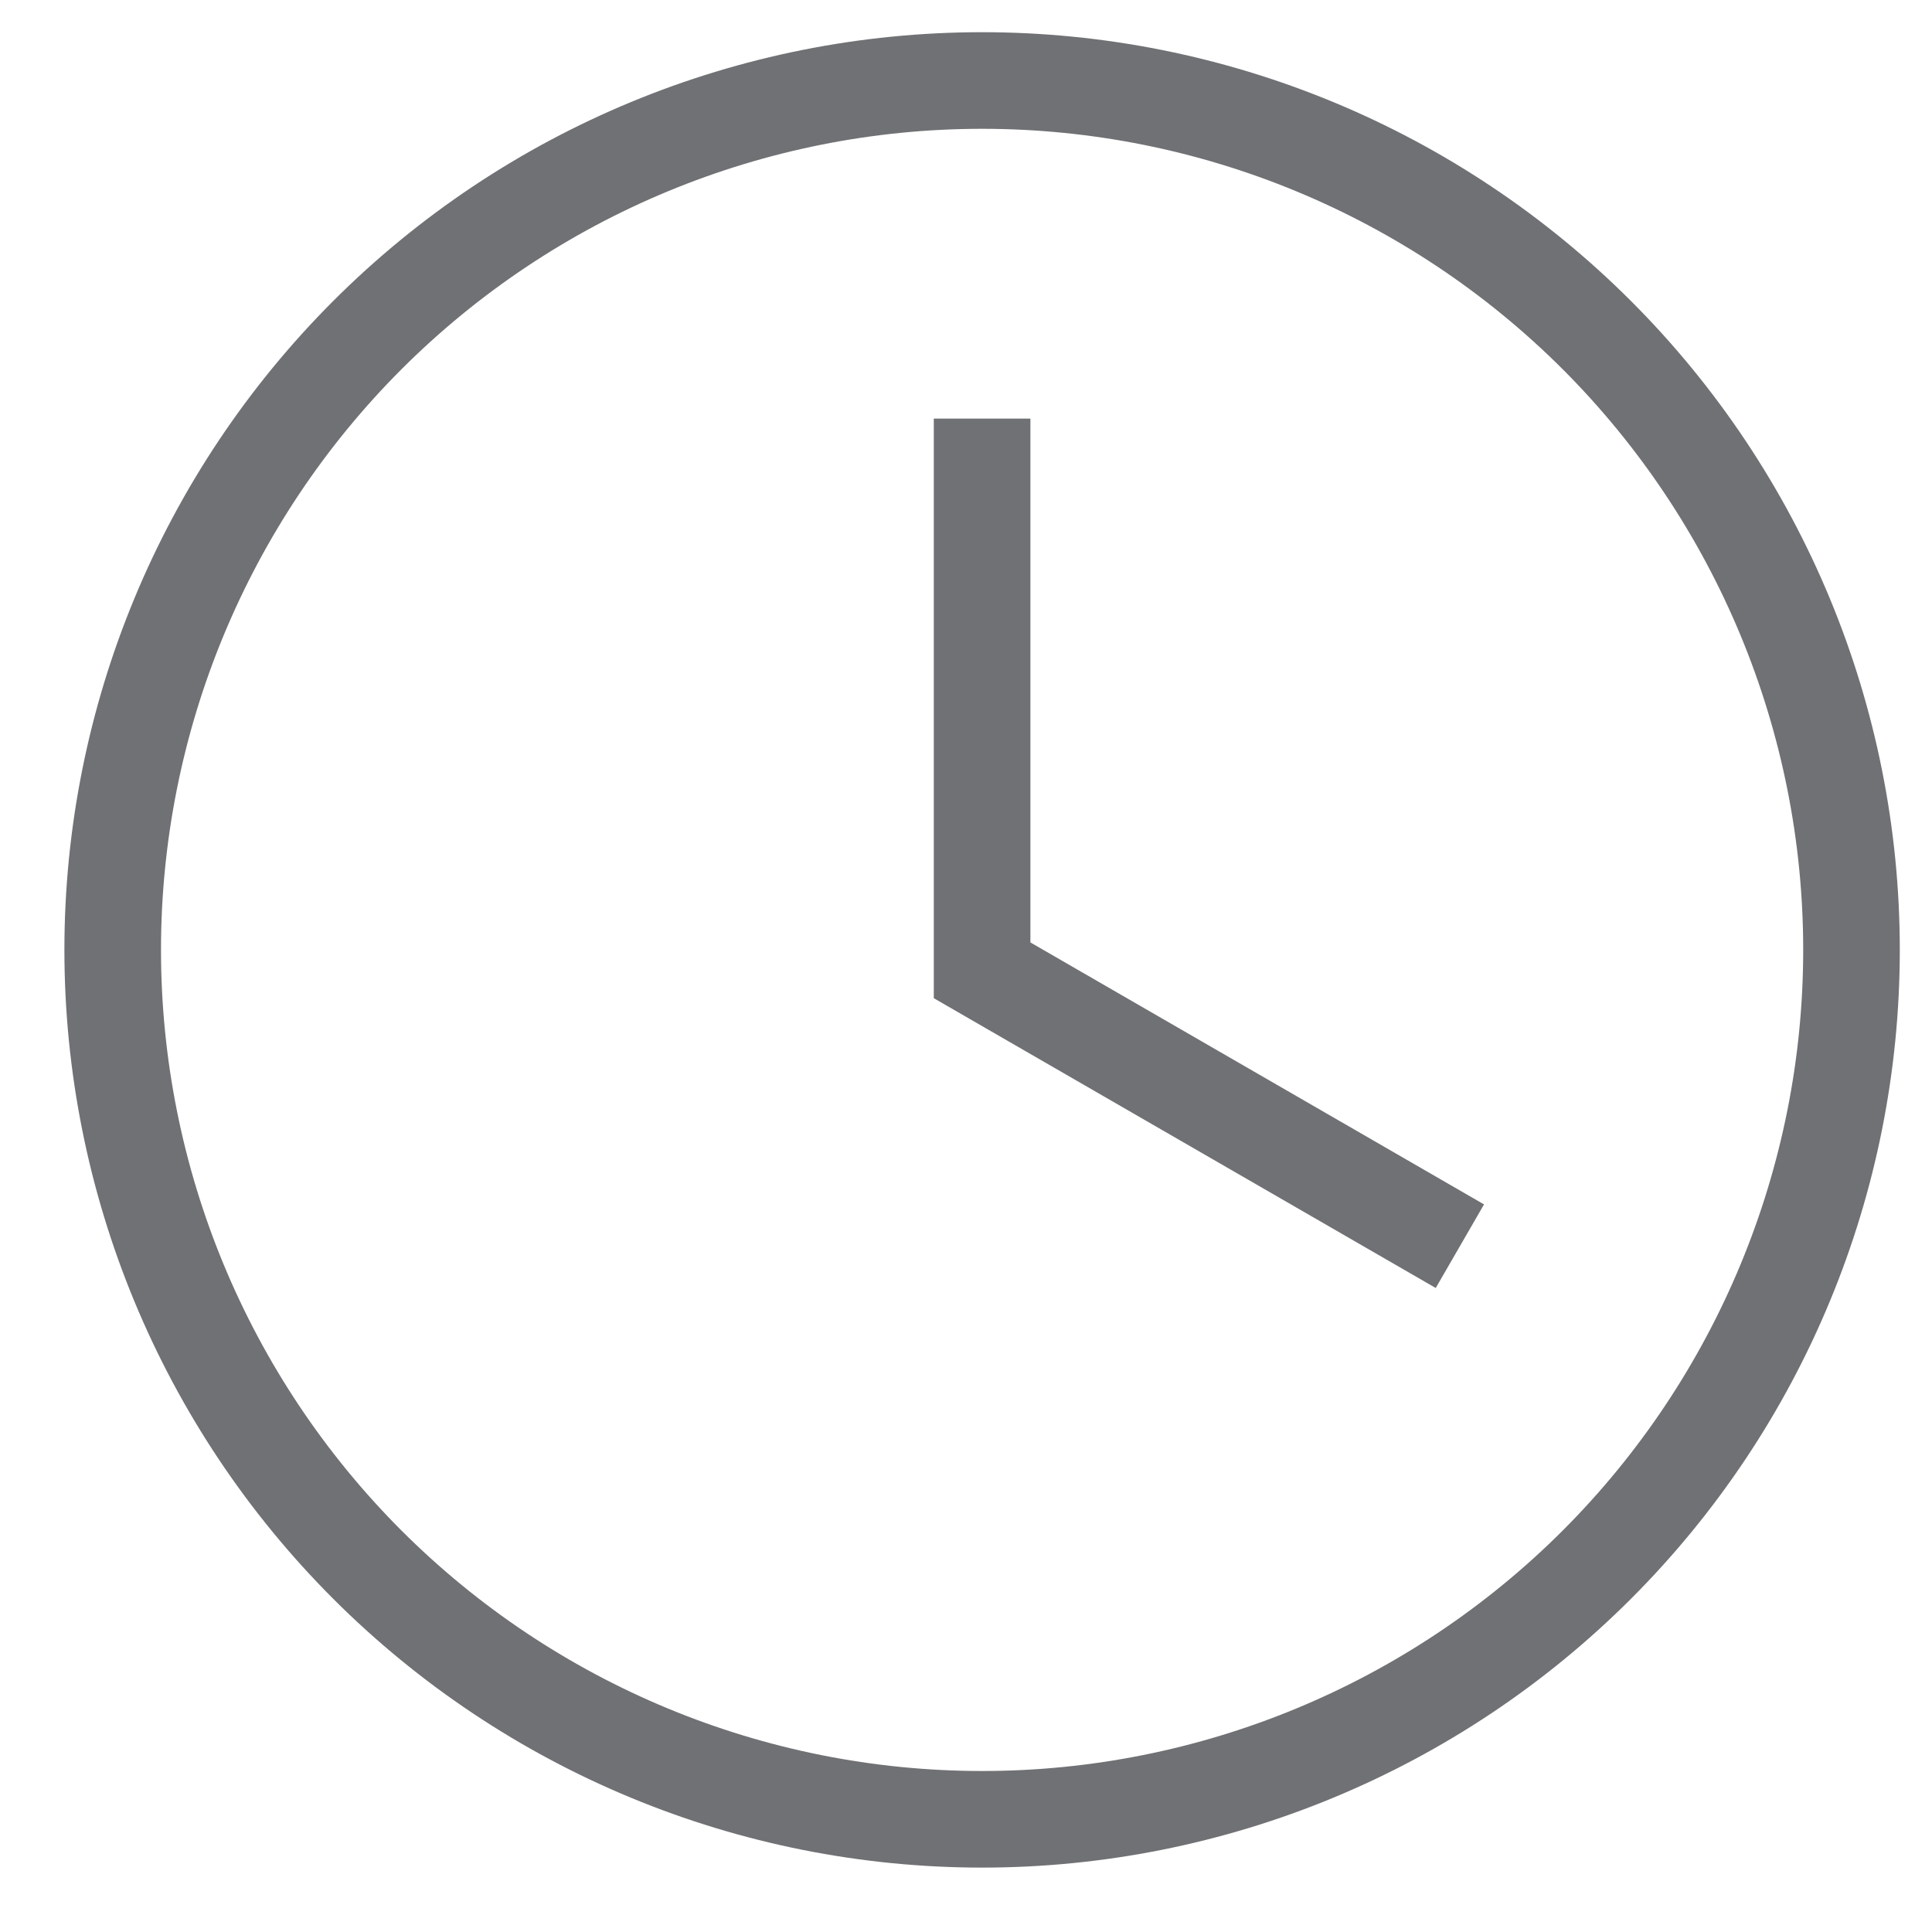 <svg width="15" height="15" viewBox="0 0 15 15" fill="none" xmlns="http://www.w3.org/2000/svg">
<path d="M7.625 0.25C9.515 0.25 11.327 1.001 12.663 2.337C13.999 3.673 14.75 5.485 14.75 7.375C14.75 9.265 13.999 11.077 12.663 12.413C11.327 13.749 9.515 14.5 7.625 14.5C5.735 14.5 3.923 13.749 2.587 12.413C1.251 11.077 0.5 9.265 0.5 7.375C0.5 5.485 1.251 3.673 2.587 2.337C3.923 1.001 5.735 0.25 7.625 0.25ZM7.625 1C5.934 1 4.313 1.672 3.117 2.867C1.922 4.063 1.25 5.684 1.25 7.375C1.25 9.066 1.922 10.687 3.117 11.883C4.313 13.078 5.934 13.75 7.625 13.75C9.316 13.75 10.937 13.078 12.133 11.883C13.328 10.687 14 9.066 14 7.375C14 5.684 13.328 4.063 12.133 2.867C10.937 1.672 9.316 1 7.625 1ZM7.25 3.25H8V7.317L11.522 9.351L11.147 10L7.25 7.75V3.25Z" fill="#707174"/>
</svg>
